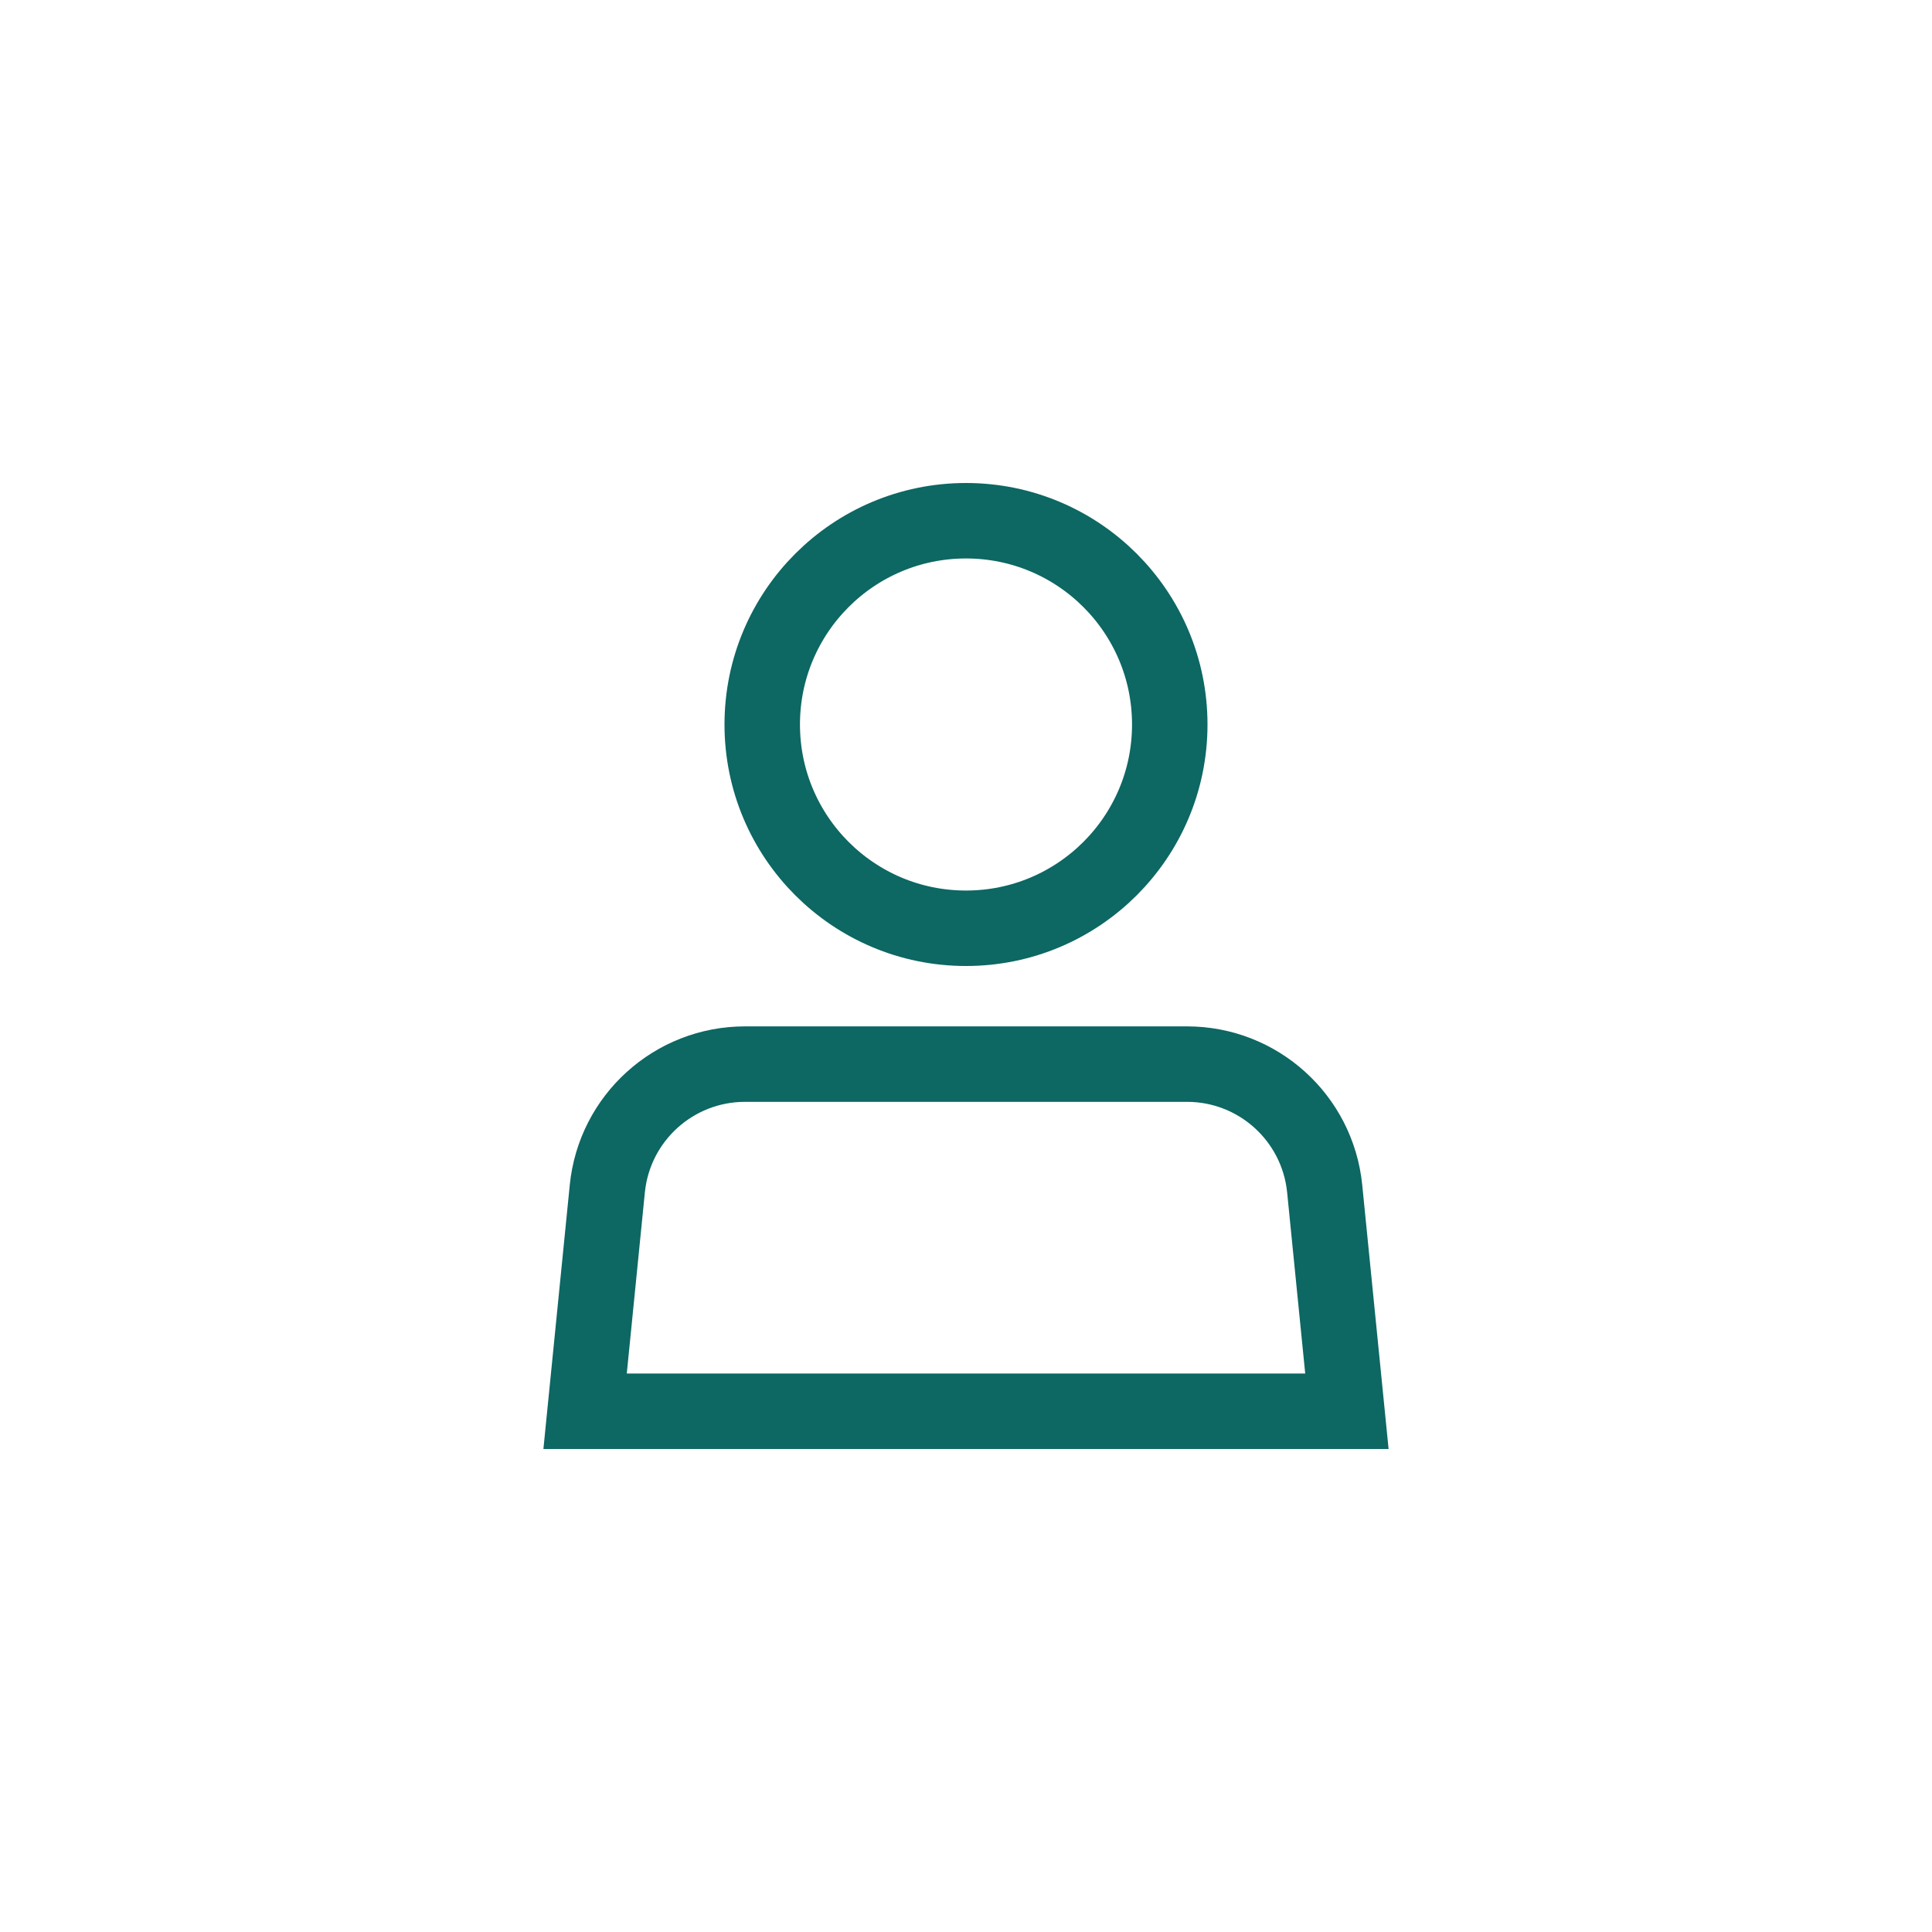 <svg width="32" height="32" viewBox="0 0 32 32" fill="none" xmlns="http://www.w3.org/2000/svg">
<path d="M10.059 19.689C10.176 18.517 11.162 17.625 12.34 17.625H19.661C20.838 17.625 21.824 18.517 21.941 19.689L22.309 23.375H9.691L10.059 19.689Z" stroke="#0D6763" stroke-width="1.25" stroke-miterlimit="10"/>
<circle cx="16" cy="12" r="3.375" stroke="#0D6763" stroke-width="1.25" stroke-miterlimit="10"/>
</svg>
